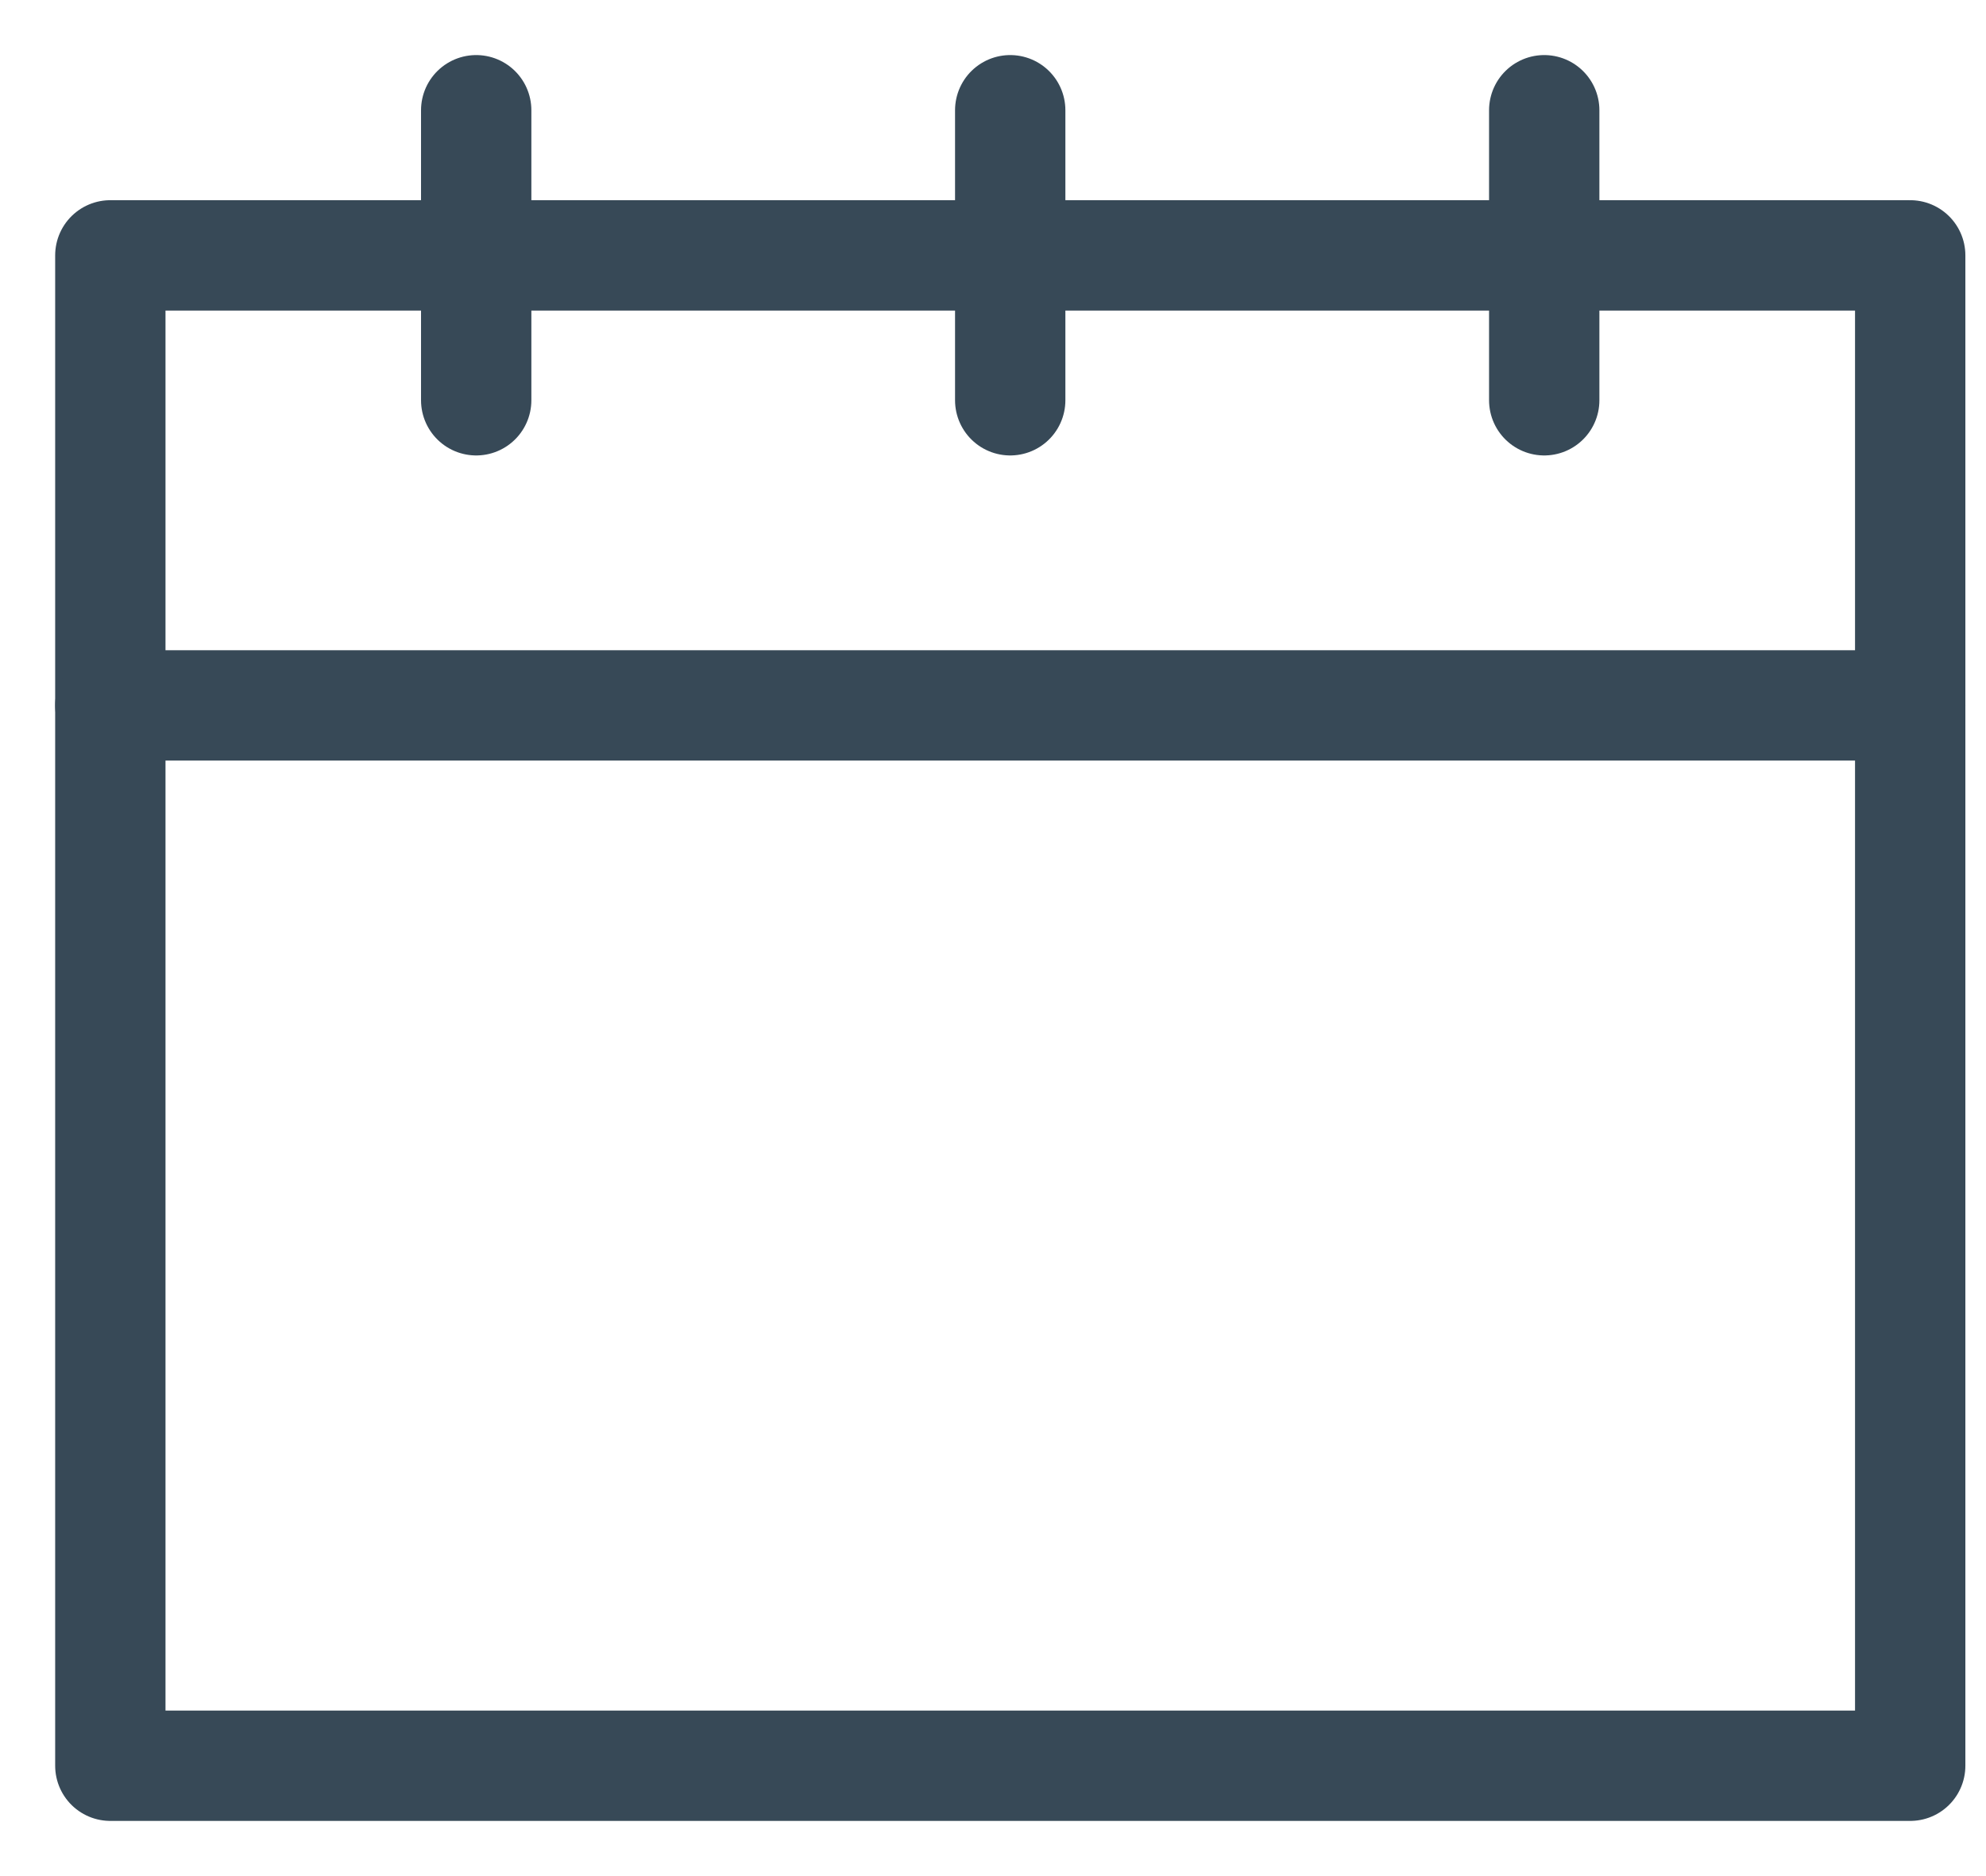 <svg width="18" height="17" viewBox="0 0 18 17" fill="none" xmlns="http://www.w3.org/2000/svg">
<path d="M17.313 2.314H1V16H17.313V2.314Z" stroke="#374957" stroke-miterlimit="10" stroke-linecap="round" stroke-linejoin="round"/>
<path d="M4.316 0.999V3.627" stroke="#374957" stroke-miterlimit="10" stroke-linecap="round" stroke-linejoin="round"/>
<path d="M9.156 0.999V3.627" stroke="#374957" stroke-miterlimit="10" stroke-linecap="round" stroke-linejoin="round"/>
<path d="M13.996 0.999V3.627" stroke="#374957" stroke-miterlimit="10" stroke-linecap="round" stroke-linejoin="round"/>
<path d="M1 6.392H17.313" stroke="#374957" stroke-miterlimit="10" stroke-linecap="round" stroke-linejoin="round"/>
</svg>
